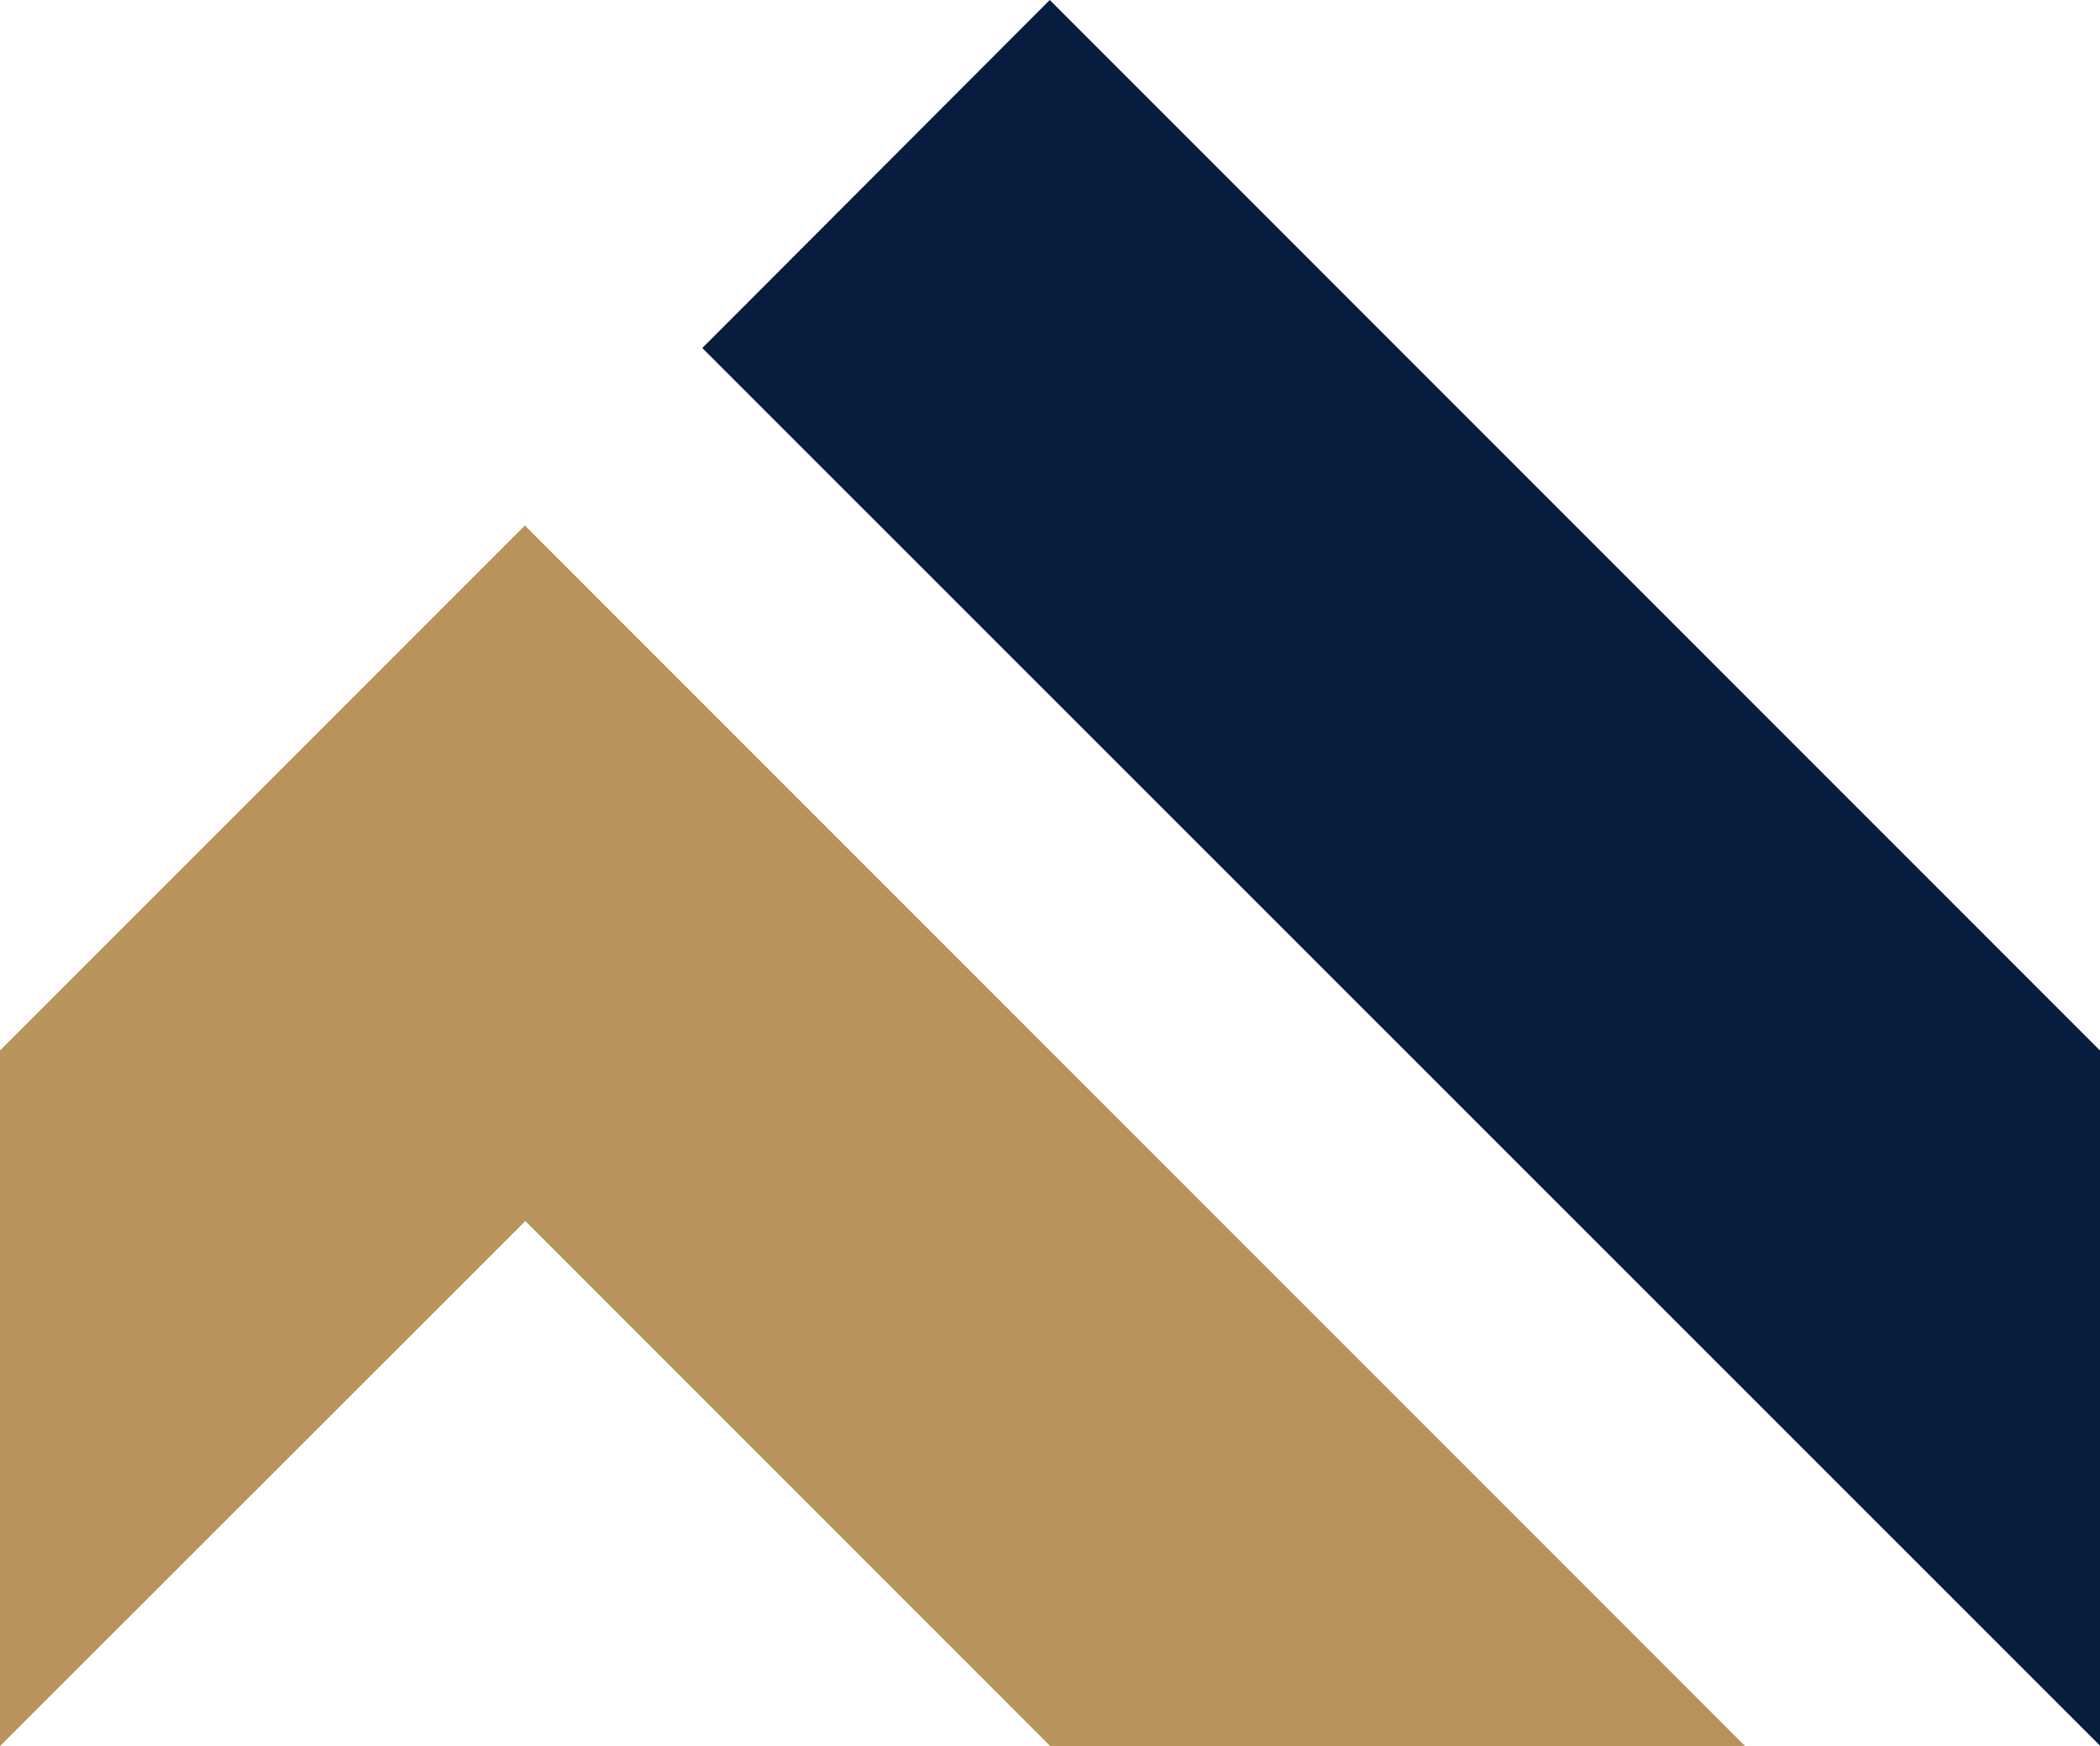 <?xml version="1.0" encoding="UTF-8"?><svg id="Layer_1" xmlns="http://www.w3.org/2000/svg" width="45.69" height="37.98" viewBox="0 0 45.69 37.98"><defs><style>.cls-1{fill:#081c3e;}.cls-2{fill:#b9945a;}</style></defs><path class="cls-1" d="M45.69,22.84v15.13L15.28,7.57,22.84,0l22.84,22.84Z"/><path class="cls-2" d="M37.98,37.98h-15.13l-11.42-11.42L0,37.98v-15.13l11.42-11.42,26.55,26.55Z"/></svg>